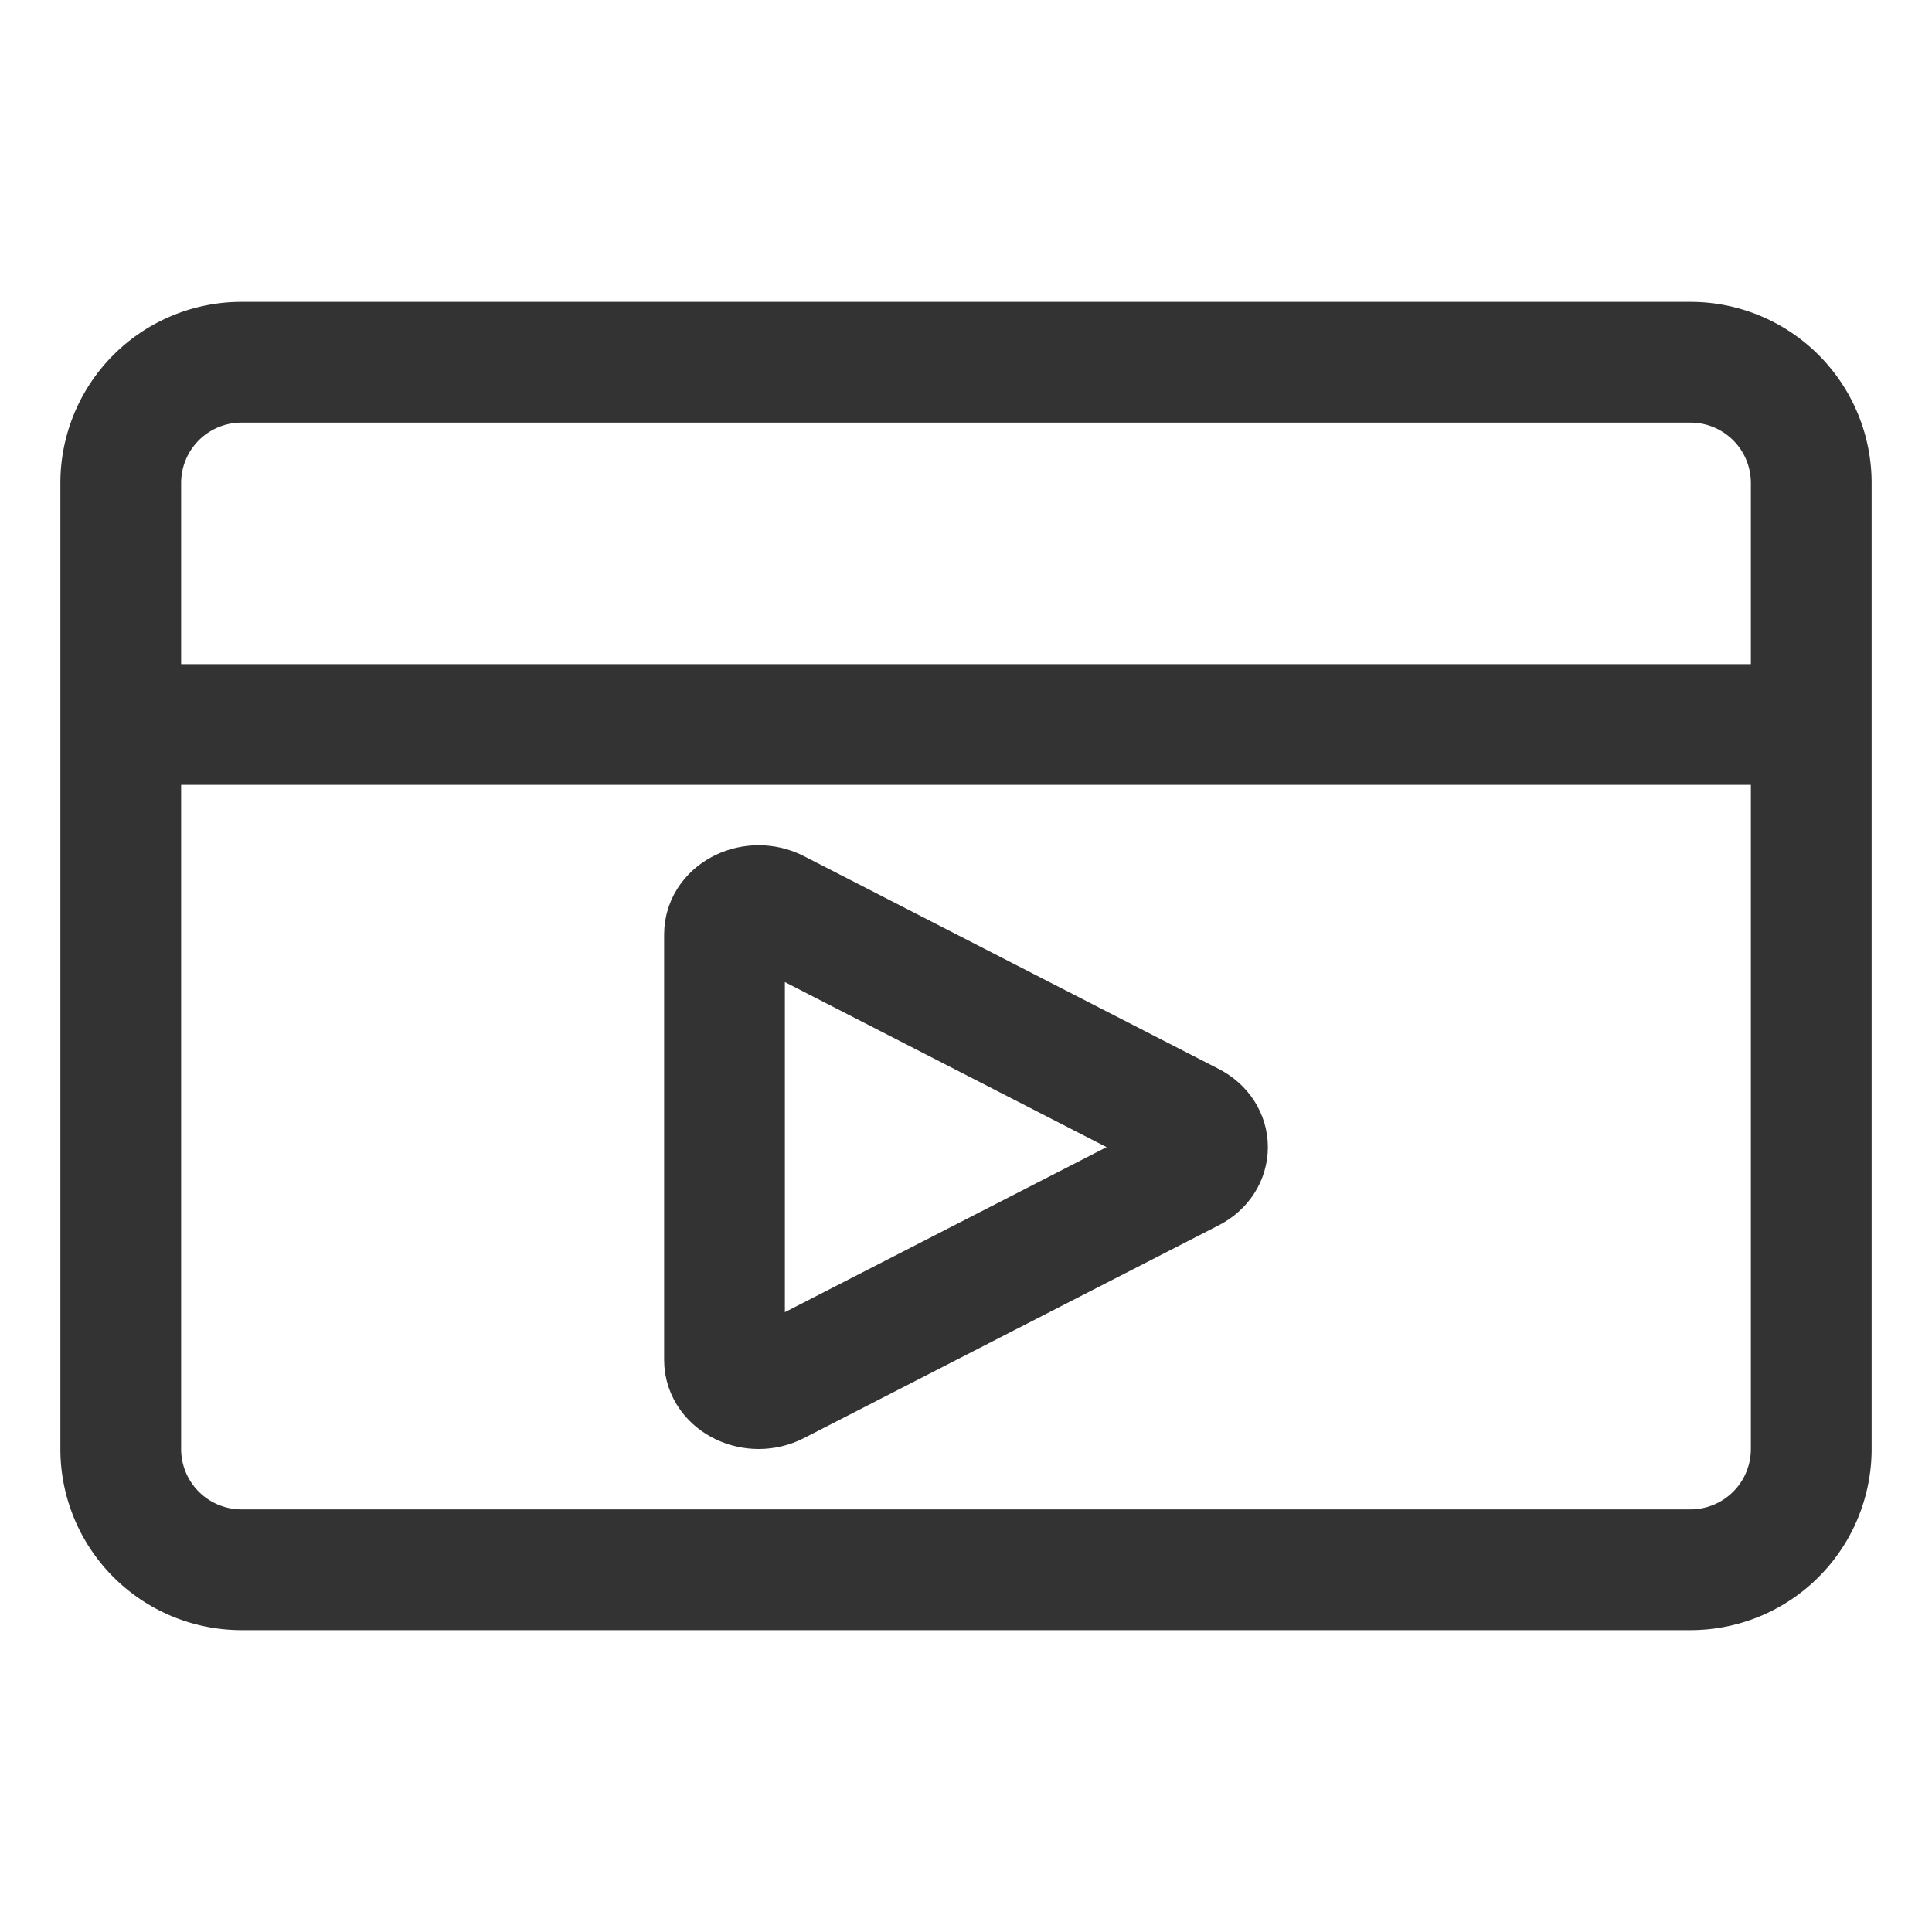 <svg xmlns="http://www.w3.org/2000/svg" viewBox="0 0 32 32"><g stroke="#333" stroke-width="2" stroke-miterlimit="10" fill="none"><path d="M28 26H4a2 2 0 0 1-2-2V8a2 2 0 0 1 2-2h24a2 2 0 0 1 2 2v16a2 2 0 0 1-2 2zM2.5 12h27"/><path d="M12.859 15.07l6.871 3.525c.36.185.36.625 0 .81l-6.871 3.525c-.376.193-.859-.035-.859-.405v-7.05c0-.37.483-.598.859-.405z"/></g></svg>